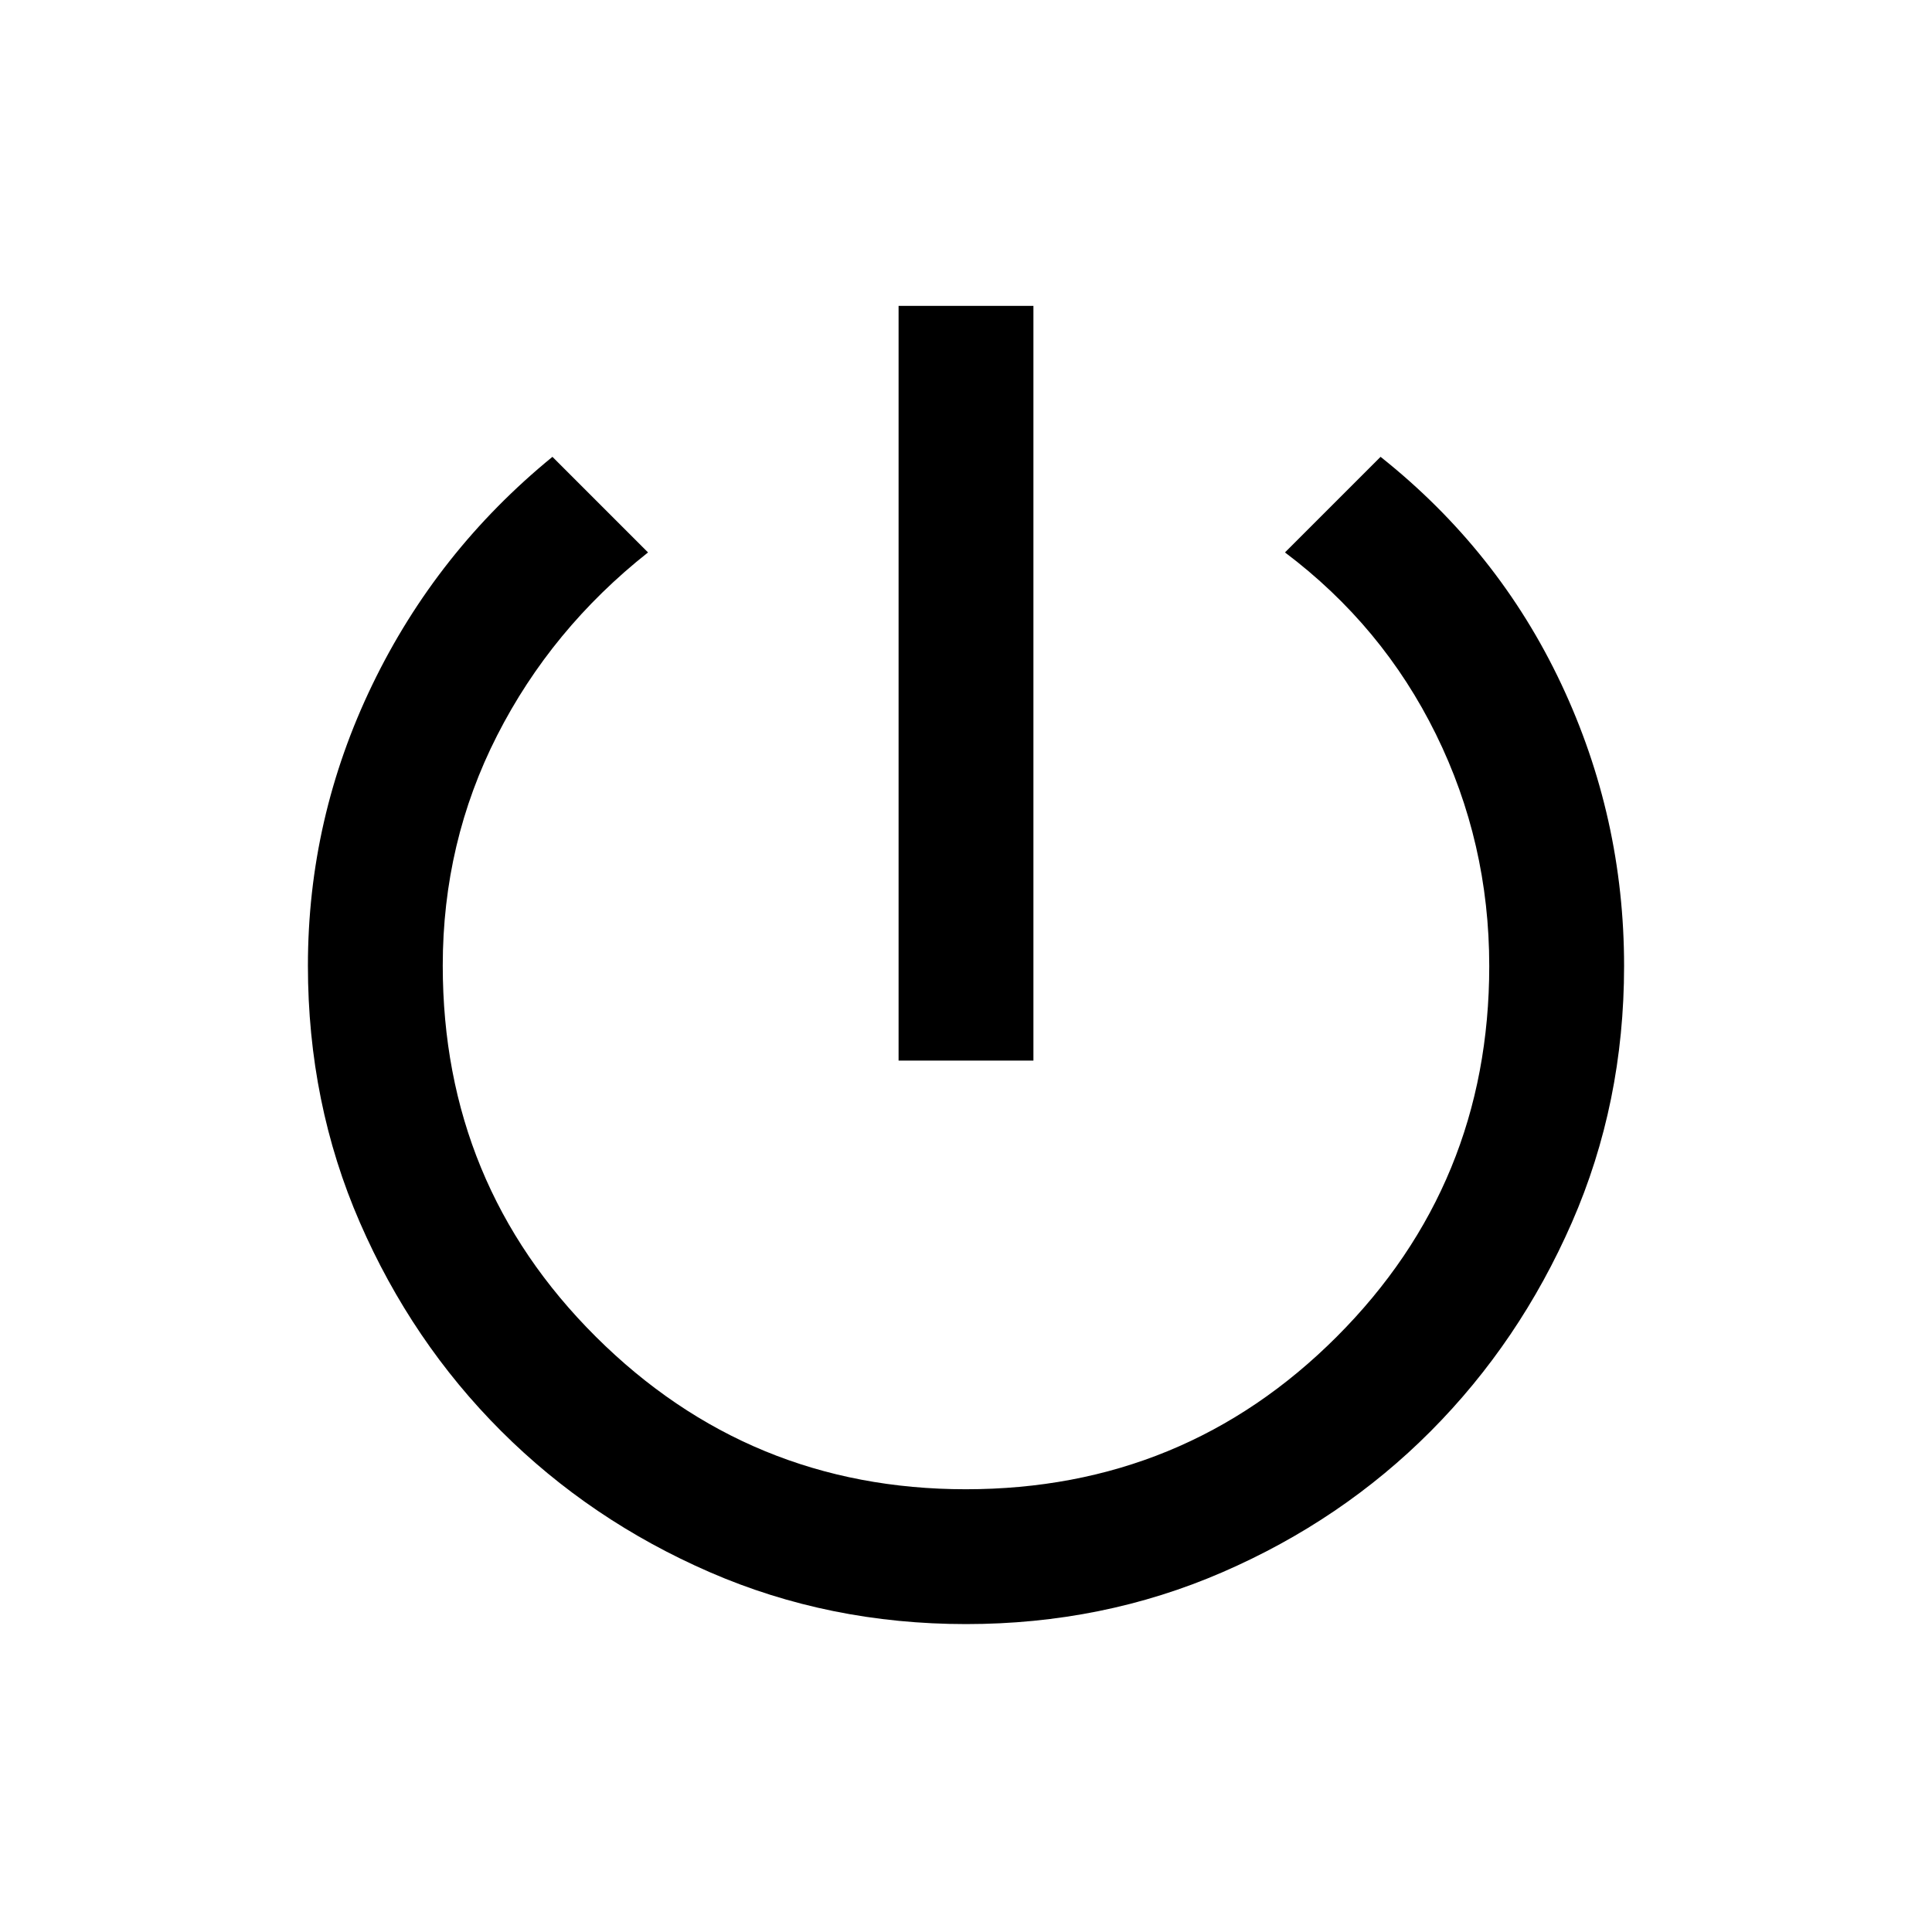 <svg xmlns="http://www.w3.org/2000/svg" height="20" viewBox="0 -960 960 960" width="20"><path d="M446.5-433v-375h67v375h-67Zm33.52 280q-68.02 0-127.34-25.79-59.31-25.8-103.69-70.15-44.37-44.35-70.18-103.63Q153-411.85 153-480.16q0-73.34 32-139.59T274.5-733l47.5 47.5q-48 37.96-75 90.98t-27 114.31q0 108.71 76.11 184.46Q372.23-220 479.9-220q108.6 0 184.35-75.83T740-480q0-61.34-26.5-115.17t-75-90.33L686-733q58.5 46.5 89.75 112.8T807-480q0 68.17-25.95 127.47-25.95 59.29-70.12 103.66-44.16 44.36-103.54 70.11Q548.01-153 480.02-153Z"/></svg>